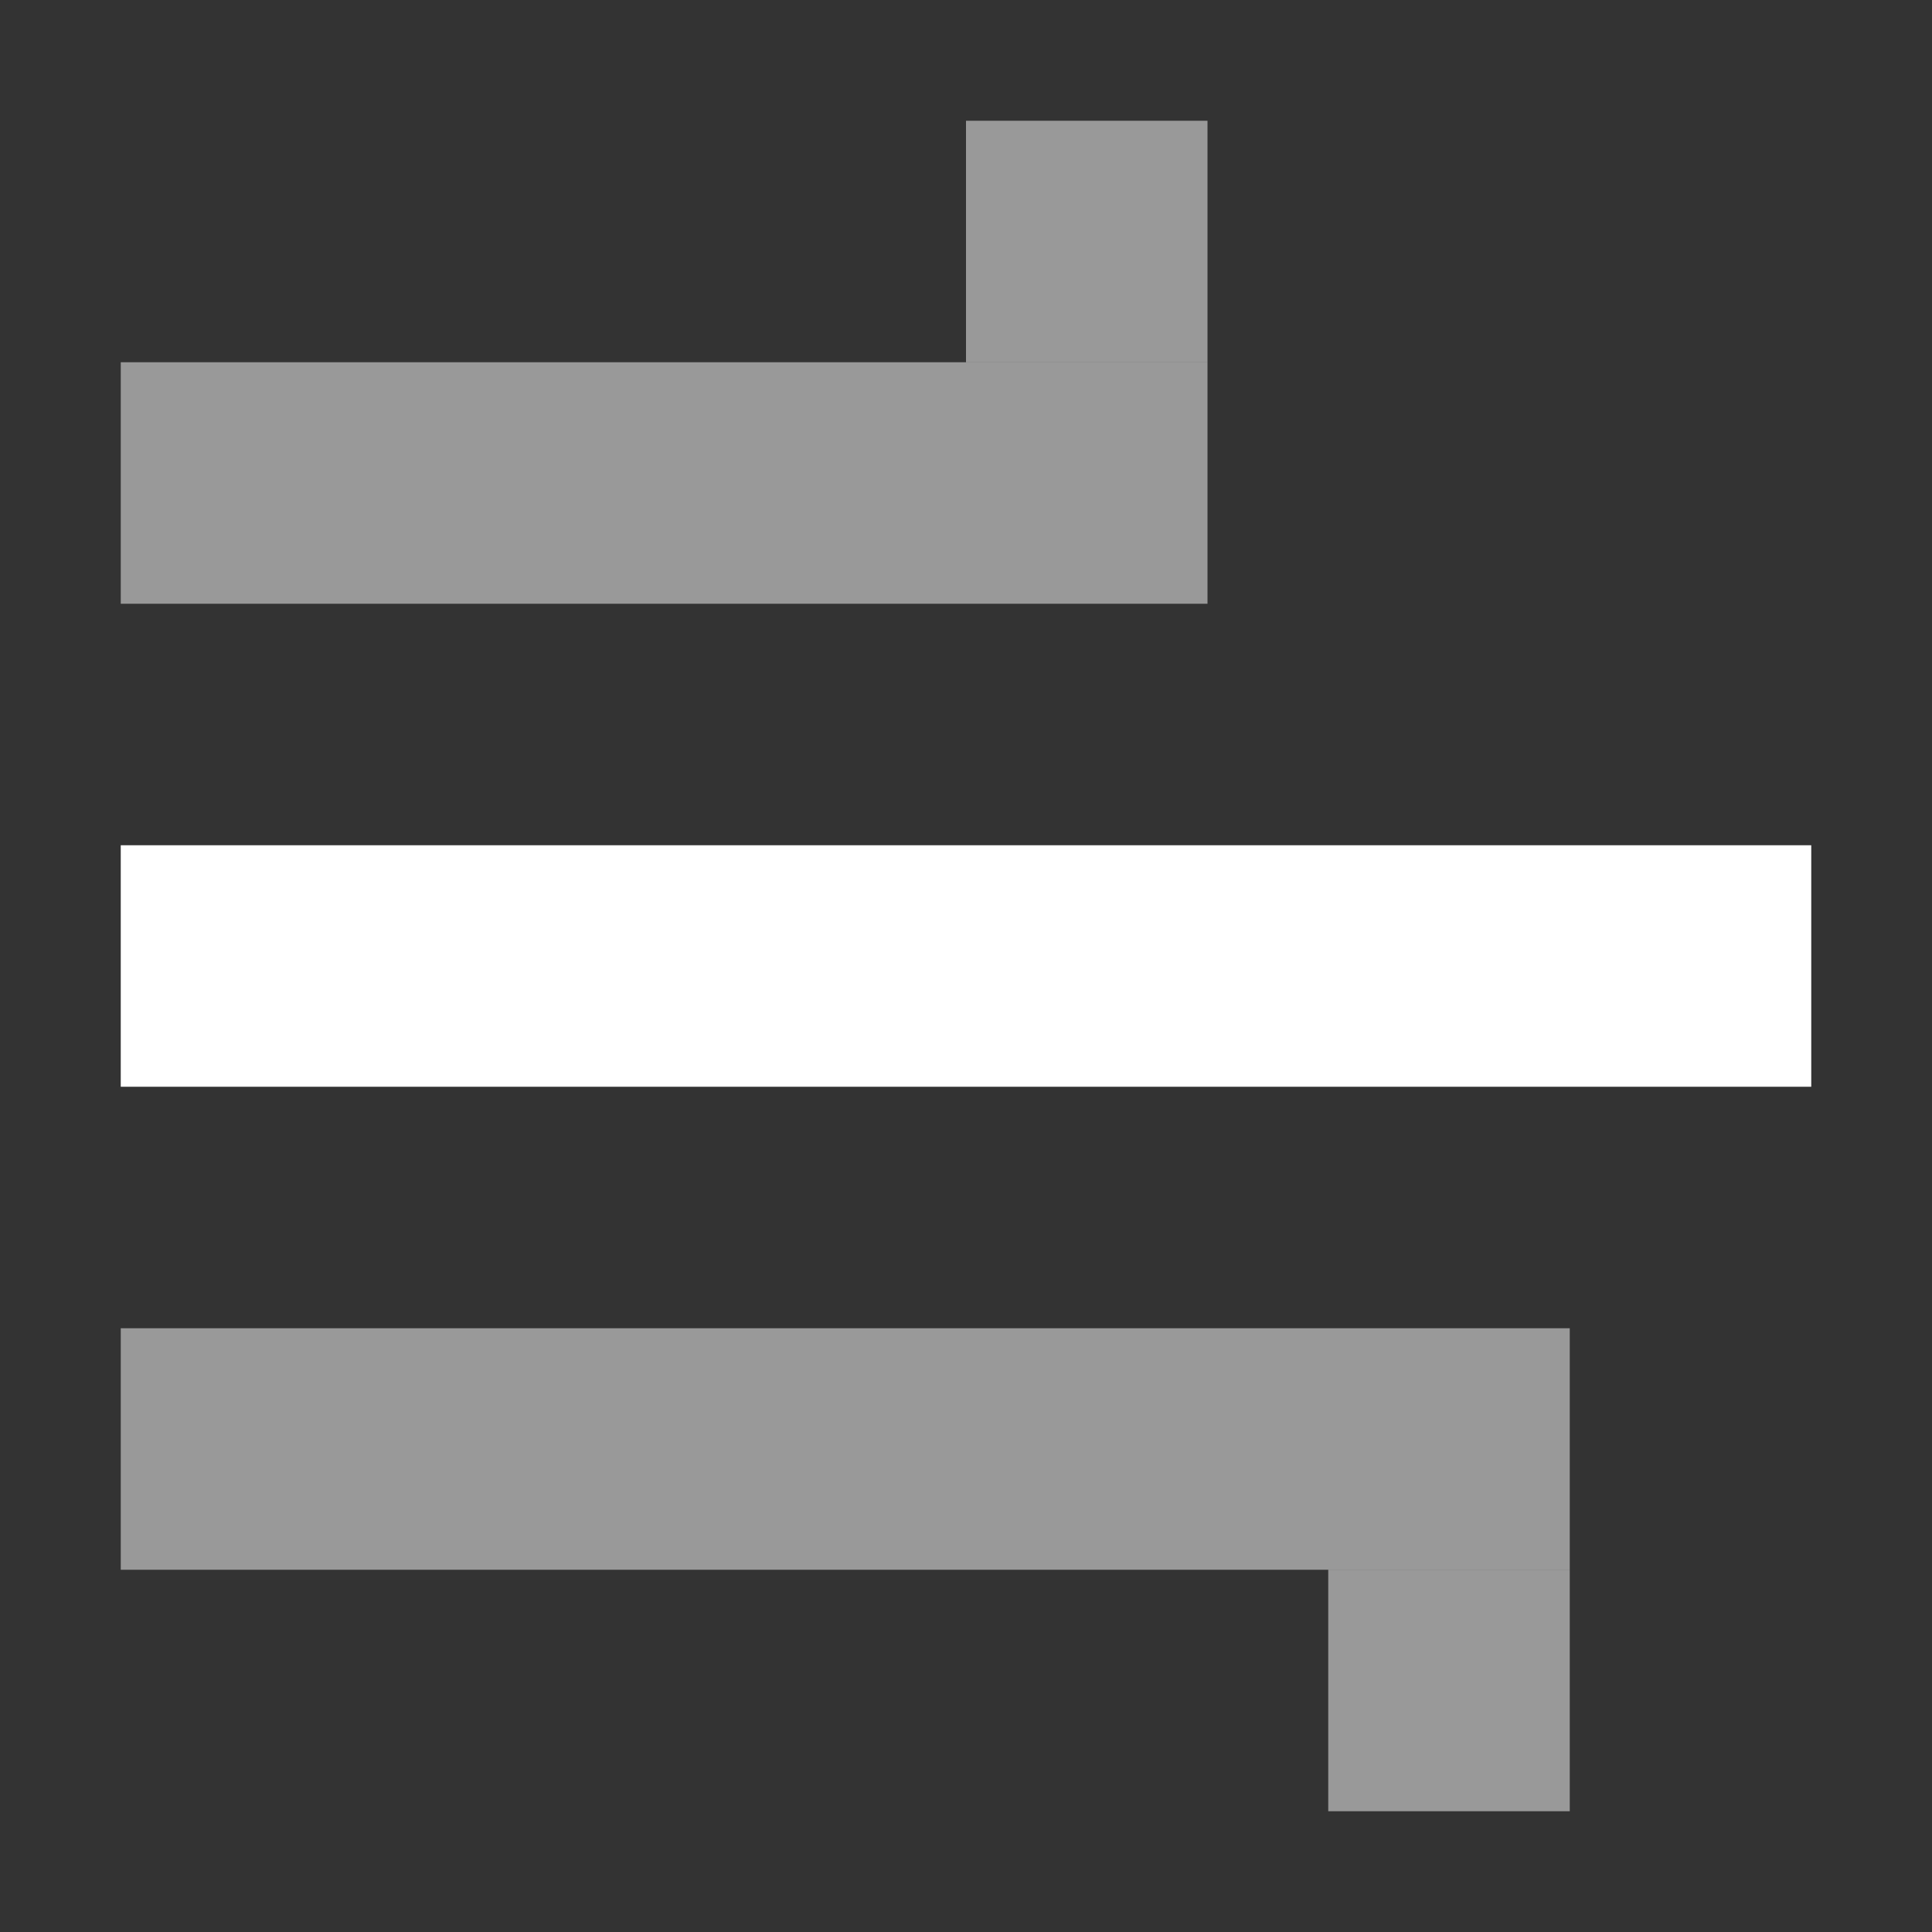<svg width="16" height="16" viewBox="0 0 16 16" fill="none" xmlns="http://www.w3.org/2000/svg">
<rect x="0" y="0" width="16" height="16" fill="#333333" stroke="none"/>
<rect x="1" y="7" width="14" height="2" fill="white"/>
<rect opacity="0.5" x="1" y="3" width="9" height="2" fill="white"/>
<rect opacity="0.5" x="1" y="11" width="12" height="2" fill="white"/>
<rect opacity="0.5" x="8" y="1" width="2" height="2" fill="white"/>
<rect opacity="0.5" x="11" y="13" width="2" height="2" fill="white"/>
</svg>
